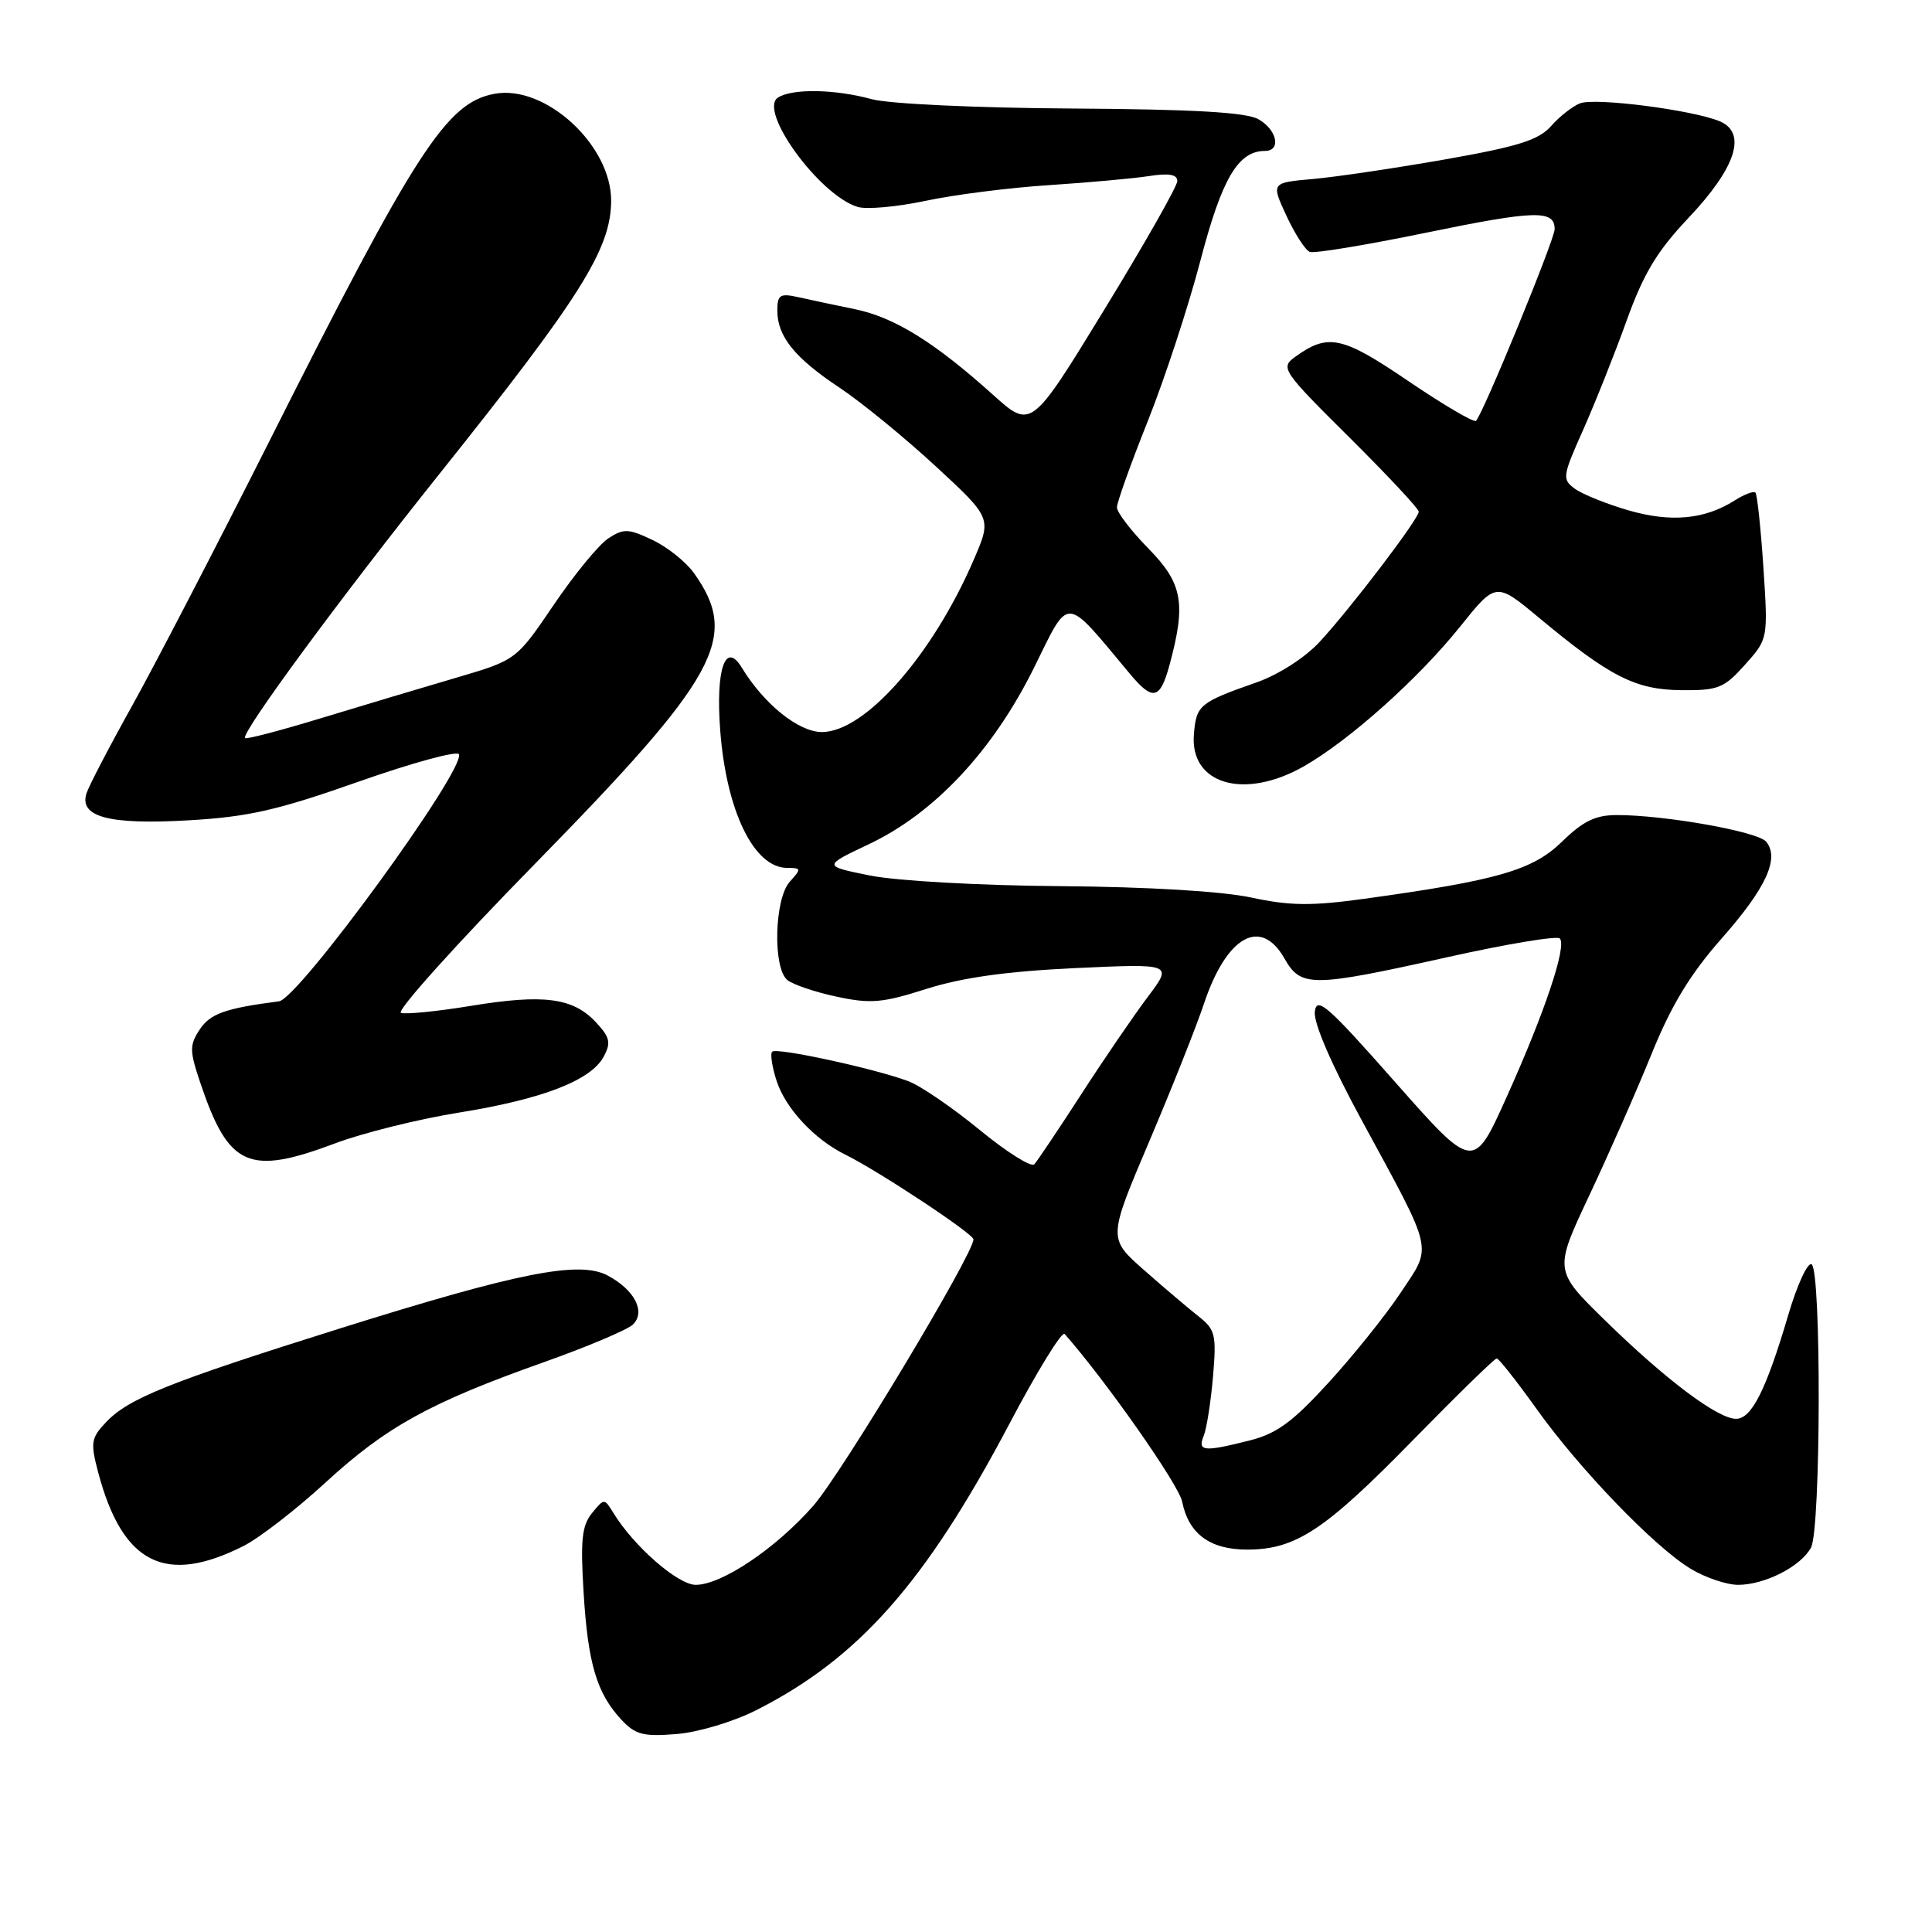 <?xml version="1.0" encoding="UTF-8" standalone="no"?>
<!DOCTYPE svg PUBLIC "-//W3C//DTD SVG 1.1//EN" "http://www.w3.org/Graphics/SVG/1.1/DTD/svg11.dtd" >
<svg xmlns="http://www.w3.org/2000/svg" xmlns:xlink="http://www.w3.org/1999/xlink" version="1.1" viewBox="0 0 256 256">
 <g >
 <path fill="currentColor"
d=" M 100.20 226.61 C 113.76 219.75 122.62 209.73 133.70 188.76 C 137.39 181.75 140.71 176.35 141.07 176.76 C 146.51 182.92 156.20 196.74 156.64 198.97 C 157.50 203.25 160.33 205.33 165.26 205.33 C 171.68 205.32 175.52 202.79 187.16 190.89 C 193.02 184.90 198.04 180.00 198.32 180.00 C 198.60 180.00 200.96 183.00 203.58 186.66 C 209.28 194.65 219.17 204.92 224.00 207.86 C 225.93 209.03 228.76 209.99 230.30 210.00 C 233.85 210.00 238.63 207.56 239.97 205.06 C 241.28 202.61 241.35 168.34 240.05 167.53 C 239.53 167.21 238.14 170.22 236.96 174.22 C 234.02 184.18 232.10 188.00 230.04 188.00 C 227.61 188.00 220.72 182.82 212.70 174.98 C 205.91 168.34 205.91 168.34 210.58 158.42 C 213.15 152.96 216.87 144.52 218.84 139.66 C 221.46 133.19 223.96 129.08 228.11 124.37 C 234.02 117.68 235.84 113.72 234.02 111.52 C 232.91 110.19 220.64 108.00 214.25 108.00 C 211.41 108.00 209.78 108.79 206.99 111.51 C 203.10 115.31 198.46 116.65 180.81 119.09 C 173.77 120.06 170.93 120.03 165.81 118.93 C 161.94 118.10 152.15 117.51 140.50 117.42 C 129.80 117.34 118.78 116.72 115.27 116.01 C 109.03 114.75 109.03 114.75 115.13 111.86 C 123.81 107.76 131.56 99.48 136.99 88.52 C 141.80 78.80 140.92 78.75 149.74 89.31 C 152.77 92.94 153.73 92.71 154.99 88.03 C 157.18 79.91 156.69 77.28 152.16 72.67 C 149.87 70.33 148.00 67.89 148.00 67.23 C 148.00 66.58 149.84 61.42 152.10 55.77 C 154.35 50.12 157.49 40.55 159.07 34.50 C 161.91 23.65 164.06 20.00 167.61 20.00 C 169.80 20.00 169.23 17.20 166.75 15.80 C 165.13 14.88 158.16 14.48 142.00 14.38 C 129.32 14.30 117.75 13.76 115.50 13.14 C 110.65 11.81 105.00 11.71 103.10 12.92 C 100.39 14.63 108.58 25.89 113.65 27.42 C 114.83 27.78 118.88 27.41 122.65 26.61 C 126.42 25.80 133.78 24.87 139.00 24.53 C 144.22 24.19 150.19 23.65 152.25 23.33 C 154.88 22.92 156.00 23.11 156.00 23.99 C 156.00 24.67 151.64 32.34 146.32 41.04 C 136.64 56.86 136.64 56.86 131.59 52.32 C 123.81 45.33 118.54 42.06 113.29 40.97 C 110.66 40.43 107.26 39.71 105.75 39.37 C 103.35 38.84 103.00 39.07 103.00 41.16 C 103.00 44.58 105.31 47.44 111.29 51.40 C 114.15 53.31 119.85 57.97 123.95 61.75 C 131.40 68.64 131.40 68.64 129.07 74.07 C 123.60 86.79 114.62 97.00 108.90 97.00 C 105.83 97.00 101.23 93.30 98.30 88.48 C 96.12 84.88 94.82 88.64 95.43 96.75 C 96.24 107.48 99.90 115.00 104.31 115.00 C 106.18 115.00 106.21 115.12 104.65 116.83 C 102.61 119.09 102.38 128.24 104.32 129.85 C 105.04 130.45 107.98 131.45 110.84 132.06 C 115.36 133.03 116.91 132.90 122.77 131.03 C 127.50 129.53 133.36 128.71 142.45 128.28 C 155.41 127.68 155.41 127.68 152.09 132.09 C 150.26 134.52 146.29 140.32 143.27 145.00 C 140.24 149.68 137.44 153.85 137.05 154.28 C 136.66 154.71 133.39 152.66 129.80 149.71 C 126.20 146.76 121.97 143.87 120.38 143.27 C 115.91 141.59 102.90 138.77 102.32 139.35 C 102.03 139.63 102.31 141.40 102.92 143.27 C 104.12 146.91 107.93 150.98 112.00 152.99 C 116.37 155.14 128.97 163.47 128.99 164.22 C 129.02 166.12 111.48 195.31 107.76 199.53 C 102.80 205.18 95.62 210.00 92.19 210.00 C 89.83 210.00 83.98 204.89 81.29 200.49 C 80.07 198.51 80.07 198.51 78.44 200.50 C 77.11 202.13 76.90 204.08 77.33 211.00 C 77.90 220.43 79.07 224.35 82.32 227.85 C 84.19 229.86 85.23 230.13 89.64 229.77 C 92.51 229.54 97.16 228.15 100.20 226.61 Z  M 32.29 204.84 C 34.38 203.78 39.28 199.99 43.18 196.40 C 51.22 189.03 56.96 185.86 72.00 180.52 C 77.78 178.47 83.11 176.22 83.85 175.52 C 85.60 173.85 84.11 170.93 80.53 169.02 C 76.77 167.00 68.71 168.60 45.00 176.04 C 22.37 183.15 17.01 185.30 14.03 188.47 C 12.05 190.57 11.97 191.16 13.02 195.14 C 16.24 207.23 21.91 210.09 32.29 204.84 Z  M 44.41 151.50 C 48.07 150.12 55.44 148.29 60.78 147.43 C 71.88 145.65 78.31 143.16 80.00 140.00 C 80.99 138.15 80.82 137.44 78.93 135.42 C 75.90 132.20 72.03 131.70 62.41 133.28 C 57.96 134.01 53.78 134.43 53.13 134.21 C 52.47 133.99 60.44 125.12 70.85 114.50 C 95.24 89.59 98.04 84.48 91.95 75.93 C 90.90 74.46 88.43 72.48 86.46 71.55 C 83.26 70.03 82.64 70.01 80.60 71.34 C 79.35 72.16 76.10 76.12 73.37 80.15 C 68.41 87.46 68.41 87.46 60.46 89.80 C 56.08 91.08 48.07 93.48 42.65 95.13 C 37.23 96.78 32.65 97.99 32.47 97.80 C 31.87 97.20 45.01 79.34 58.23 62.79 C 76.94 39.37 80.93 33.03 80.98 26.64 C 81.03 19.24 72.25 11.17 65.51 12.43 C 59.16 13.62 55.09 19.91 35.67 58.50 C 28.75 72.25 20.59 87.97 17.55 93.44 C 14.50 98.91 11.76 104.17 11.46 105.13 C 10.47 108.25 14.44 109.30 24.92 108.70 C 32.87 108.25 36.71 107.38 47.50 103.58 C 54.65 101.06 60.64 99.43 60.82 99.95 C 61.56 102.17 39.57 132.34 36.97 132.68 C 29.85 133.60 27.84 134.32 26.46 136.42 C 25.09 138.51 25.10 139.23 26.59 143.62 C 30.31 154.63 32.97 155.80 44.41 151.50 Z  M 172.79 101.53 C 178.85 98.06 187.95 89.92 193.49 83.01 C 198.22 77.11 198.22 77.11 203.93 81.86 C 213.29 89.65 216.71 91.40 222.77 91.45 C 227.67 91.50 228.44 91.19 231.22 88.08 C 234.28 84.66 234.28 84.66 233.66 75.18 C 233.31 69.97 232.84 65.51 232.60 65.27 C 232.37 65.03 231.12 65.51 229.84 66.32 C 225.87 68.84 221.38 69.25 215.77 67.62 C 212.87 66.78 209.69 65.49 208.69 64.77 C 206.97 63.51 207.02 63.13 209.77 56.97 C 211.35 53.41 213.95 46.90 215.53 42.50 C 217.78 36.25 219.57 33.28 223.69 28.92 C 230.03 22.23 231.53 17.61 227.87 16.07 C 224.28 14.57 211.39 12.91 209.37 13.69 C 208.38 14.07 206.66 15.42 205.54 16.69 C 203.89 18.56 201.20 19.41 191.50 21.12 C 184.90 22.28 177.01 23.45 173.96 23.72 C 168.43 24.21 168.43 24.21 170.46 28.59 C 171.58 31.00 172.97 33.16 173.56 33.38 C 174.14 33.61 181.07 32.46 188.94 30.84 C 203.42 27.86 206.00 27.78 206.00 30.36 C 206.00 31.74 196.54 54.79 195.58 55.76 C 195.31 56.03 191.28 53.66 186.62 50.50 C 177.80 44.50 175.95 44.12 171.53 47.35 C 169.65 48.73 169.99 49.22 178.78 57.94 C 183.85 62.98 188.00 67.41 187.99 67.80 C 187.98 68.78 178.87 80.74 174.83 85.08 C 172.91 87.15 169.39 89.41 166.50 90.42 C 158.95 93.07 158.52 93.42 158.20 97.26 C 157.62 103.93 164.87 106.05 172.79 101.53 Z  M 159.50 190.25 C 159.89 189.29 160.44 185.76 160.73 182.42 C 161.20 176.85 161.04 176.18 158.81 174.42 C 157.47 173.36 154.22 170.61 151.59 168.29 C 146.82 164.09 146.82 164.09 152.26 151.29 C 155.25 144.26 158.52 136.03 159.53 133.00 C 162.53 124.02 167.06 121.48 170.20 127.01 C 172.39 130.85 173.77 130.84 191.75 126.84 C 199.59 125.09 206.31 123.97 206.68 124.35 C 207.65 125.32 204.70 134.13 199.62 145.40 C 195.24 155.13 195.24 155.13 184.87 143.39 C 175.89 133.21 174.46 131.96 174.22 134.07 C 174.05 135.56 176.44 141.10 180.43 148.43 C 190.12 166.28 189.82 164.93 185.59 171.30 C 183.61 174.28 179.30 179.65 176.02 183.23 C 171.28 188.42 169.14 189.98 165.58 190.87 C 159.48 192.41 158.65 192.33 159.50 190.25 Z "/>
</g>
</svg>